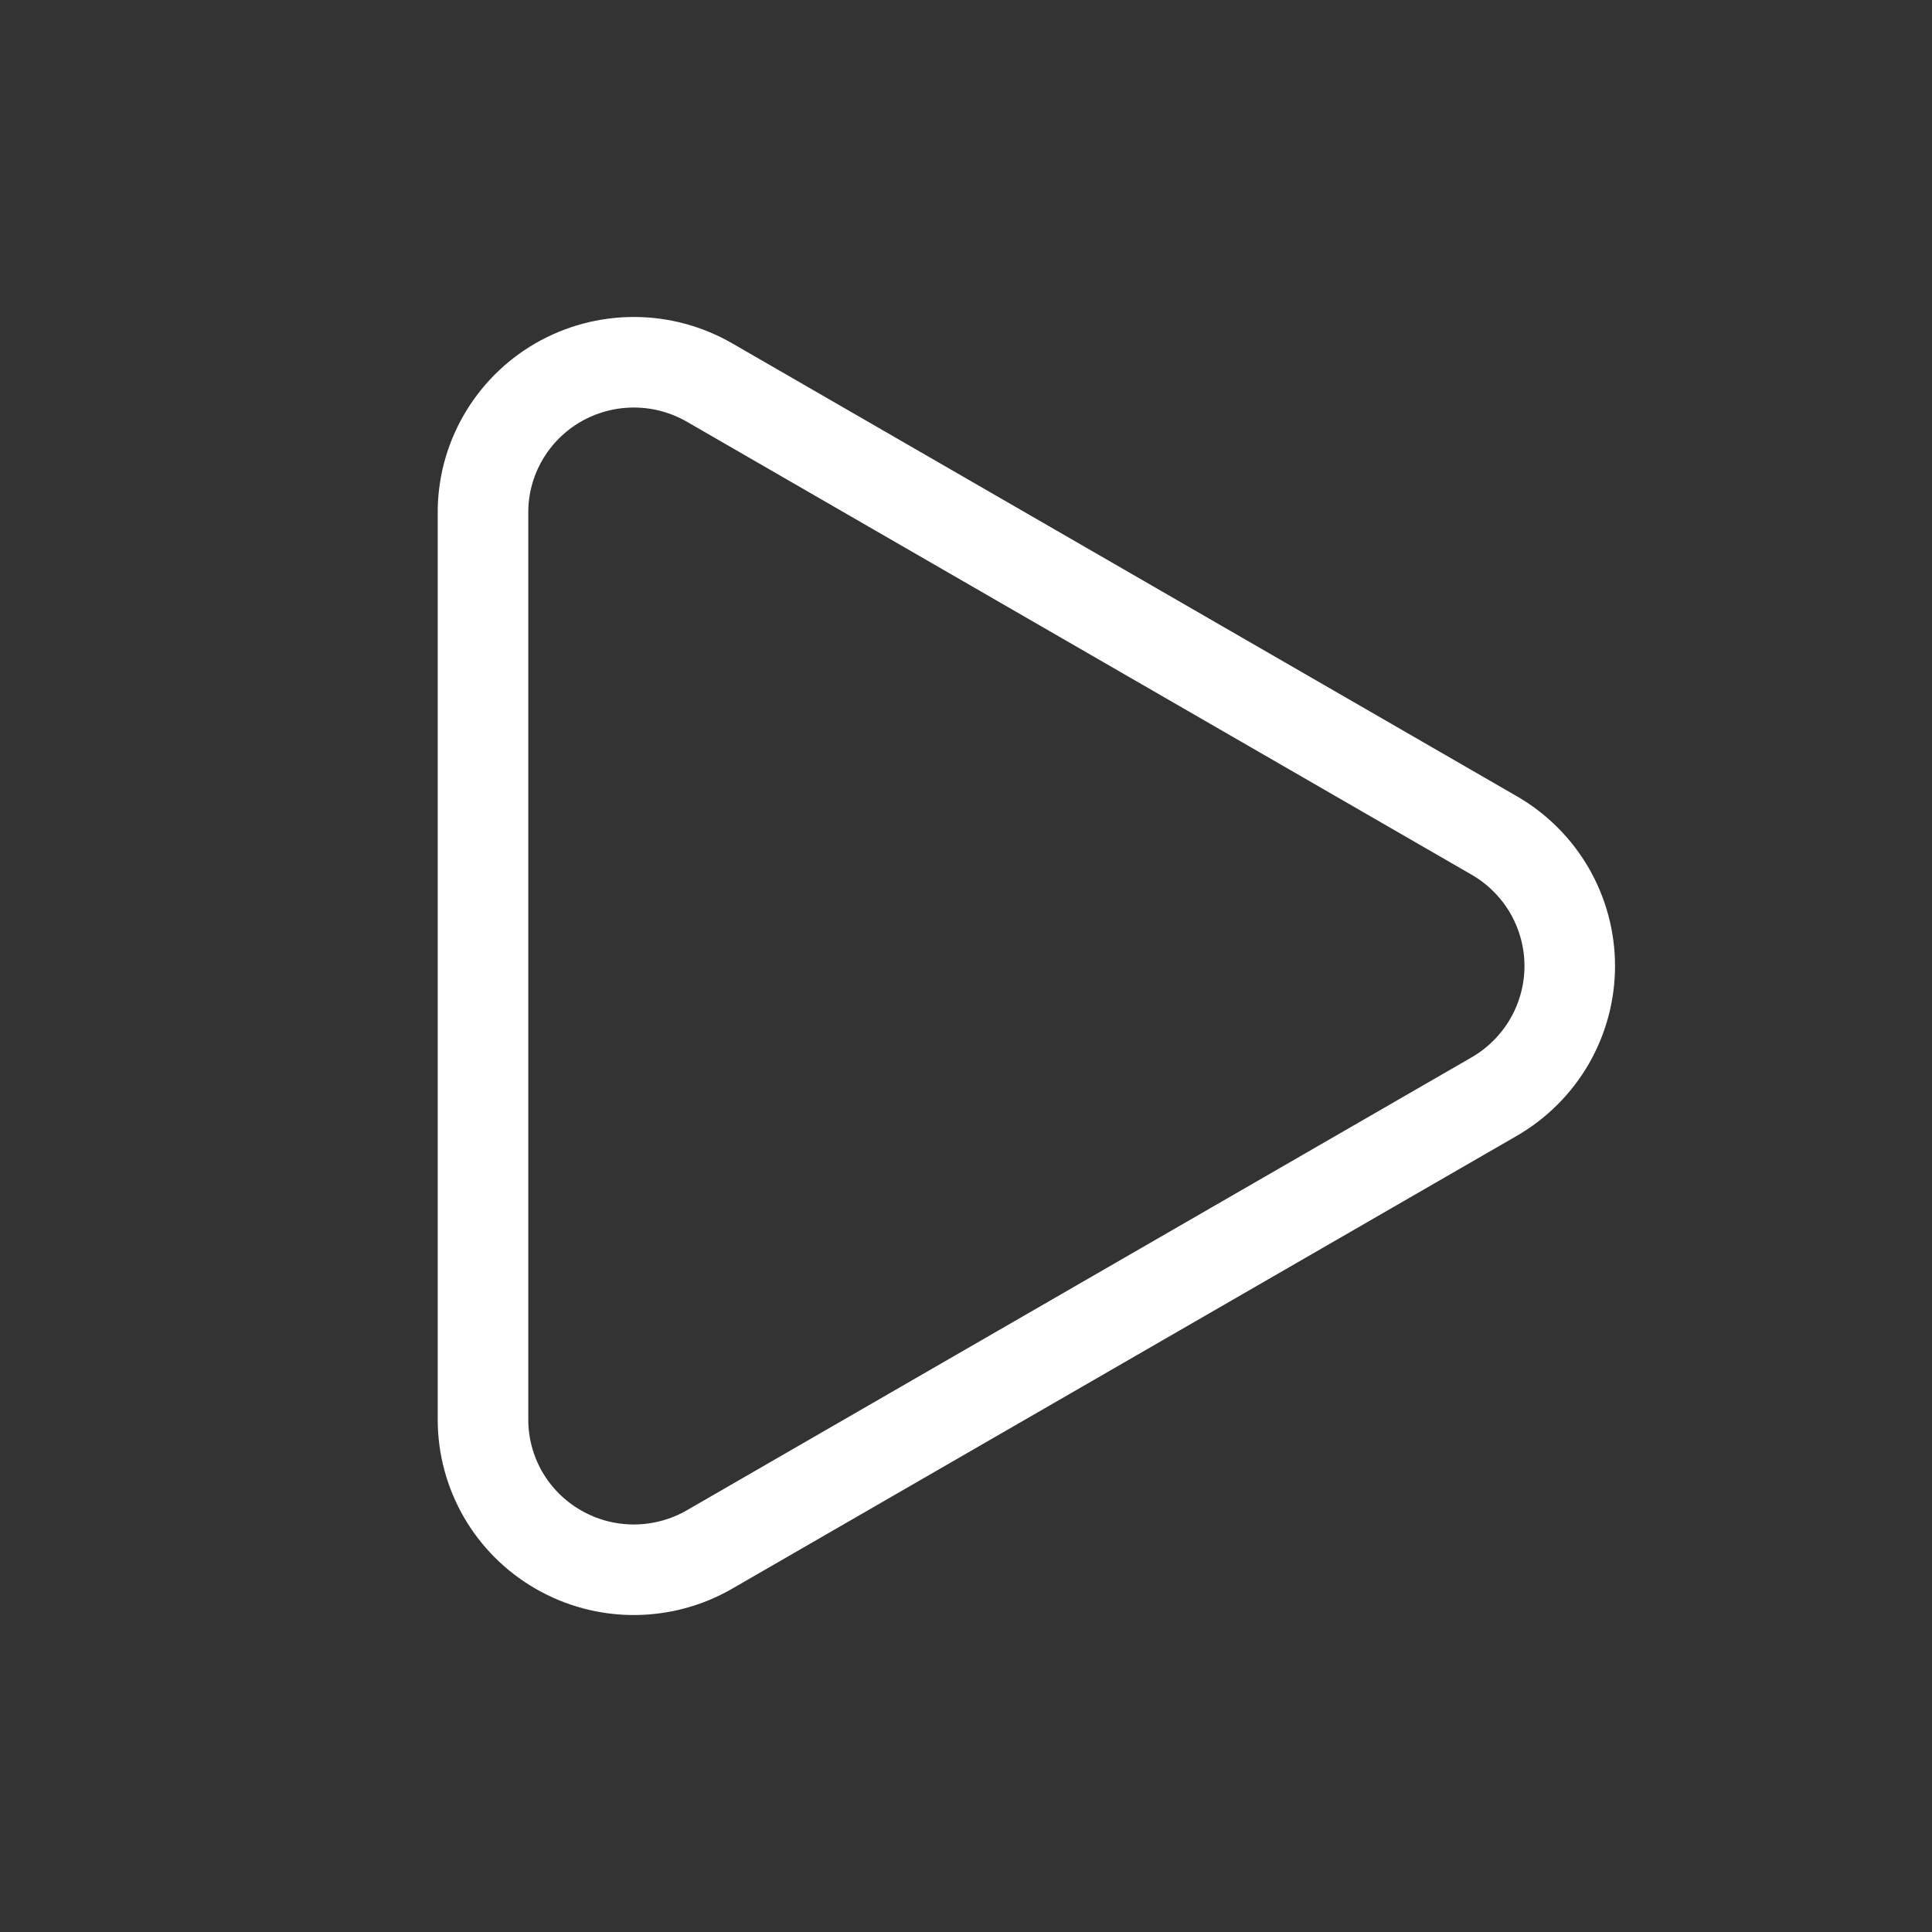 <svg width="32" height="32" viewBox="0 0 32 32" fill="none" xmlns="http://www.w3.org/2000/svg">
<rect x="0" y="0" width="32" height="32" fill="#333333" stroke="none"/>
<path d="M24.749 13.838L11.754 6.337C11.373 6.117 10.94 6 10.499 6C10.058 6 9.625 6.116 9.243 6.336C8.862 6.557 8.546 6.874 8.328 7.255C8.109 7.636 7.996 8.068 8 8.507V23.508C7.999 23.945 8.114 24.375 8.333 24.755C8.553 25.134 8.869 25.449 9.25 25.667C9.631 25.886 10.063 26.001 10.502 26C10.942 25.999 11.374 25.883 11.754 25.663L24.749 18.163C25.129 17.943 25.445 17.627 25.665 17.248C25.884 16.868 26 16.438 26 16C26 15.562 25.884 15.132 25.665 14.752C25.445 14.373 25.129 14.057 24.749 13.838V13.838Z" stroke="white" stroke-width="1.5" stroke-linecap="round" stroke-linejoin="round"/>
</svg>
